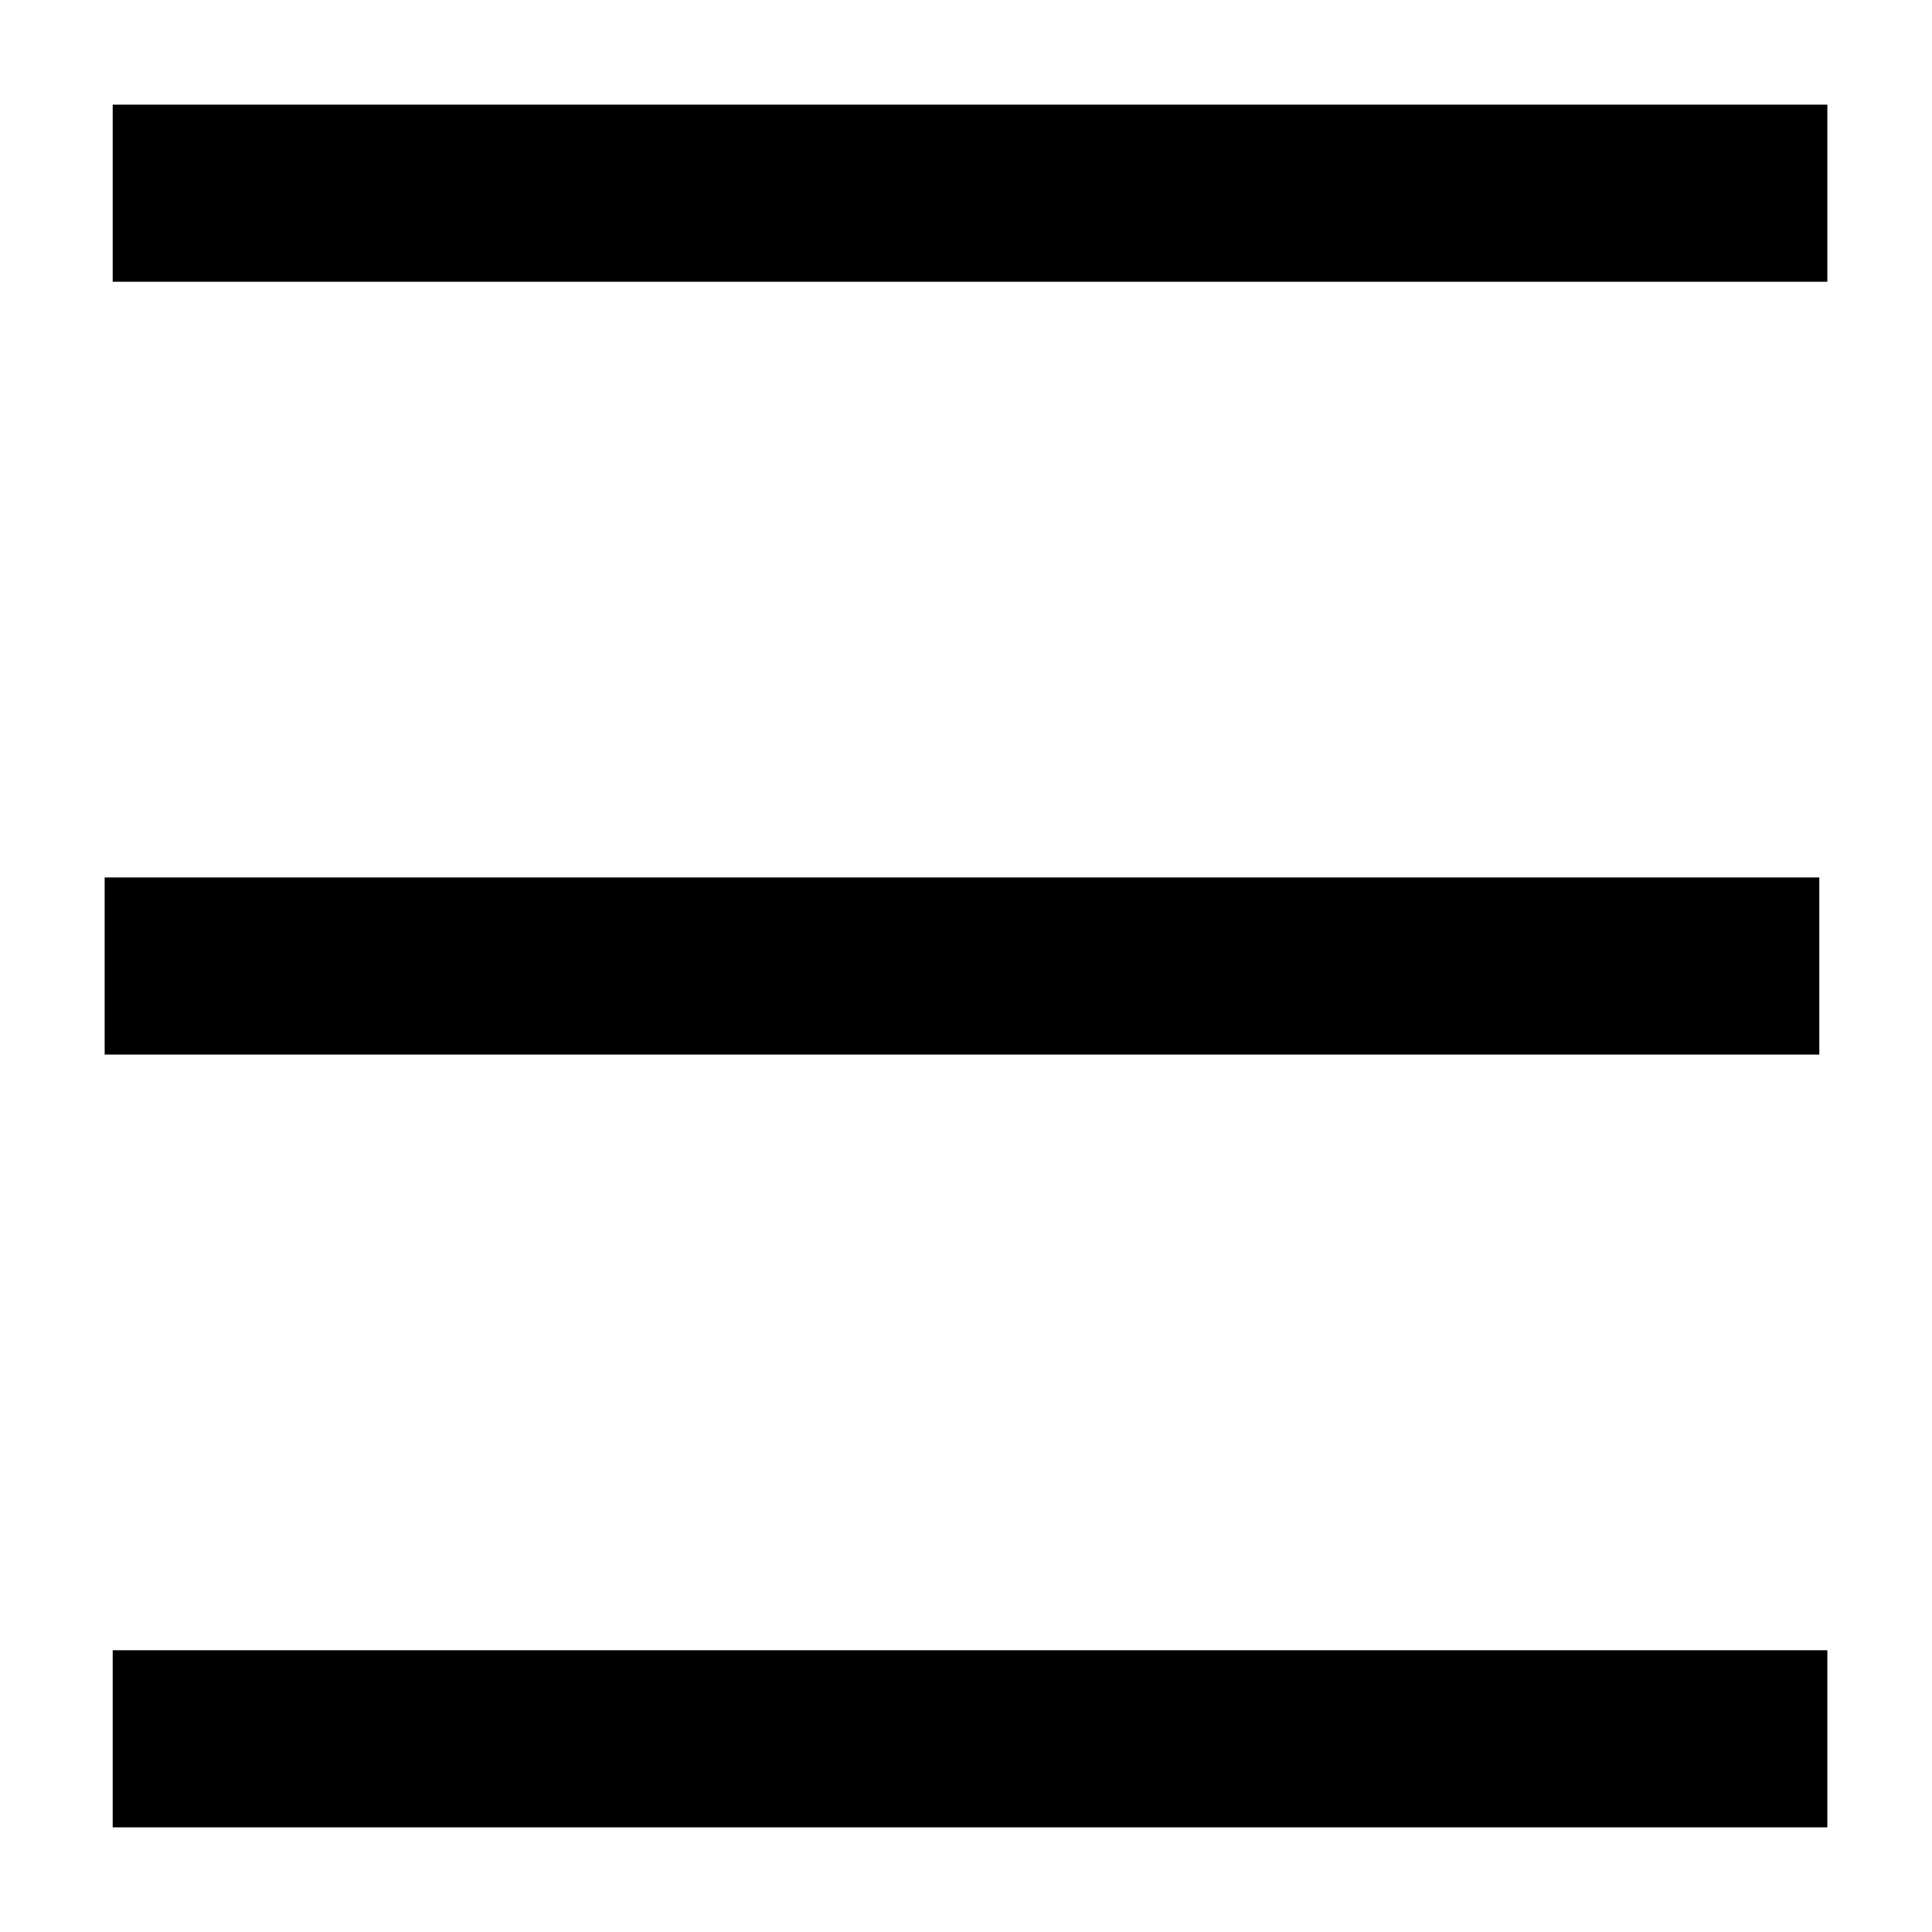 <svg version="1.1" id="Layer_1" focusable="false"
	xmlns="http://www.w3.org/2000/svg"
	xmlns:xlink="http://www.w3.org/1999/xlink" x="0px" y="0px" viewBox="0 0 24 24" style="enable-background:new 0 0 24 24;" xml:space="preserve">
	<rect x="1.3" y="10.9" width="21.3" height="2.2"/>
	<rect x="1.4" y="20.5" width="21.3" height="2.2"/>
	<rect x="1.4" y="1.3" width="21.3" height="2.2"/>
</svg>
